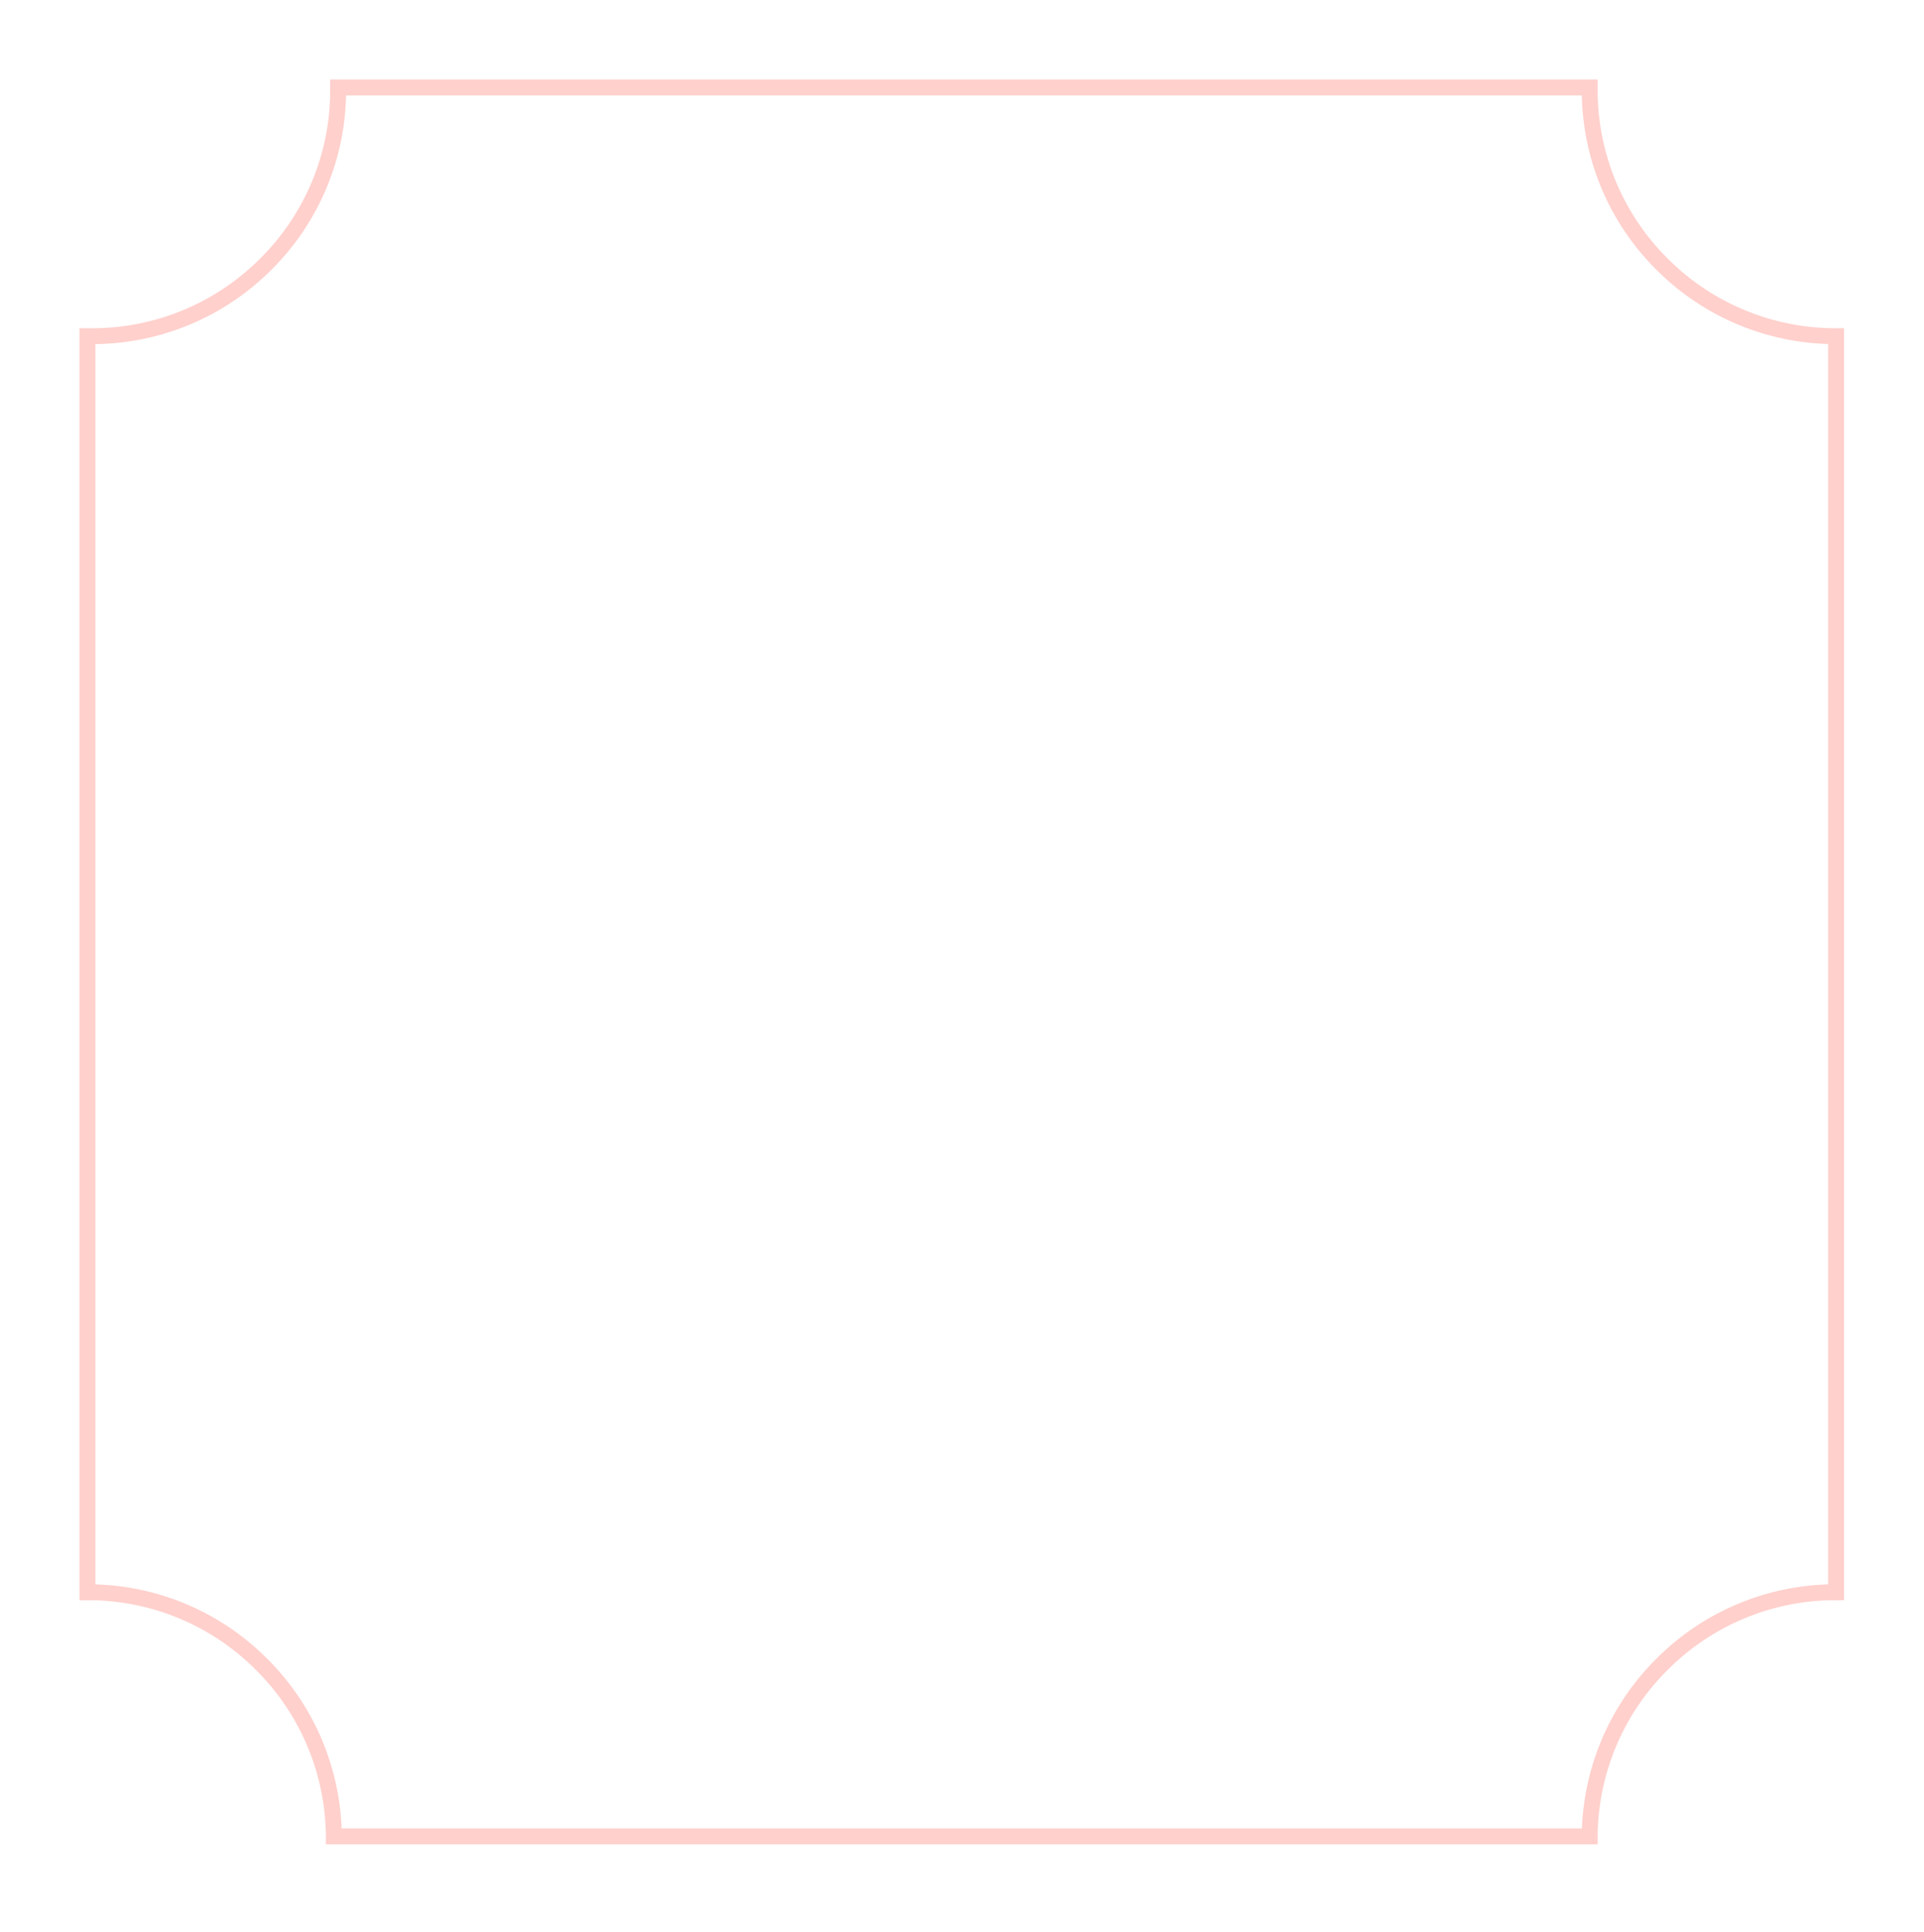 <svg xmlns="http://www.w3.org/2000/svg" width="121.029" height="121.508" viewBox="0 0 121.029 121.508">
  <g id="Group_13330" data-name="Group 13330" transform="translate(22357.434 2832.5)">
    <g id="Group_13317" data-name="Group 13317" transform="translate(-22874.934 -4165)">
      <path id="Subtraction_20" data-name="Subtraction 20" d="M-12115.5,128h-79a15.4,15.4,0,0,0-4.587-10.864,15.405,15.405,0,0,0-10.913-4.493v-79c.073,0,.155,0,.27,0a15.4,15.4,0,0,0,10.96-4.538,15.4,15.4,0,0,0,4.542-10.961V18h78.73v.144a15.4,15.4,0,0,0,4.541,10.961A15.4,15.4,0,0,0-12100,33.643v79h0a15.4,15.4,0,0,0-10.907,4.491A15.4,15.4,0,0,0-12115.5,128h0Z" transform="translate(12732.999 1320)" fill="none" stroke="#ffd0cc" stroke-width="1"/>
    </g>
    <g id="Group_13318" data-name="Group 13318" transform="translate(-22874.934 -4165)">
      <path id="AdobeStock_516046892" d="M0,5.011A4.989,4.989,0,0,1,4.989,10h.022A4.989,4.989,0,0,1,10,5.011V4.989A4.989,4.989,0,0,1,5.011,0H4.989A4.989,4.989,0,0,1,0,4.989Z" transform="translate(518 1333)" fill="none" stroke="#ffd0cc" stroke-width="1" opacity="0"/>
      <path id="AdobeStock_516046892-2" data-name="AdobeStock_516046892" d="M0,5.011A4.989,4.989,0,0,1,4.989,10h.022A4.989,4.989,0,0,1,10,5.011V4.989A4.989,4.989,0,0,1,5.011,0H4.989A4.989,4.989,0,0,1,0,4.989Z" transform="translate(628.03 1443.508)" fill="none" stroke="#ffd0cc" stroke-width="1" opacity="0"/>
    </g>
  </g>
</svg>
